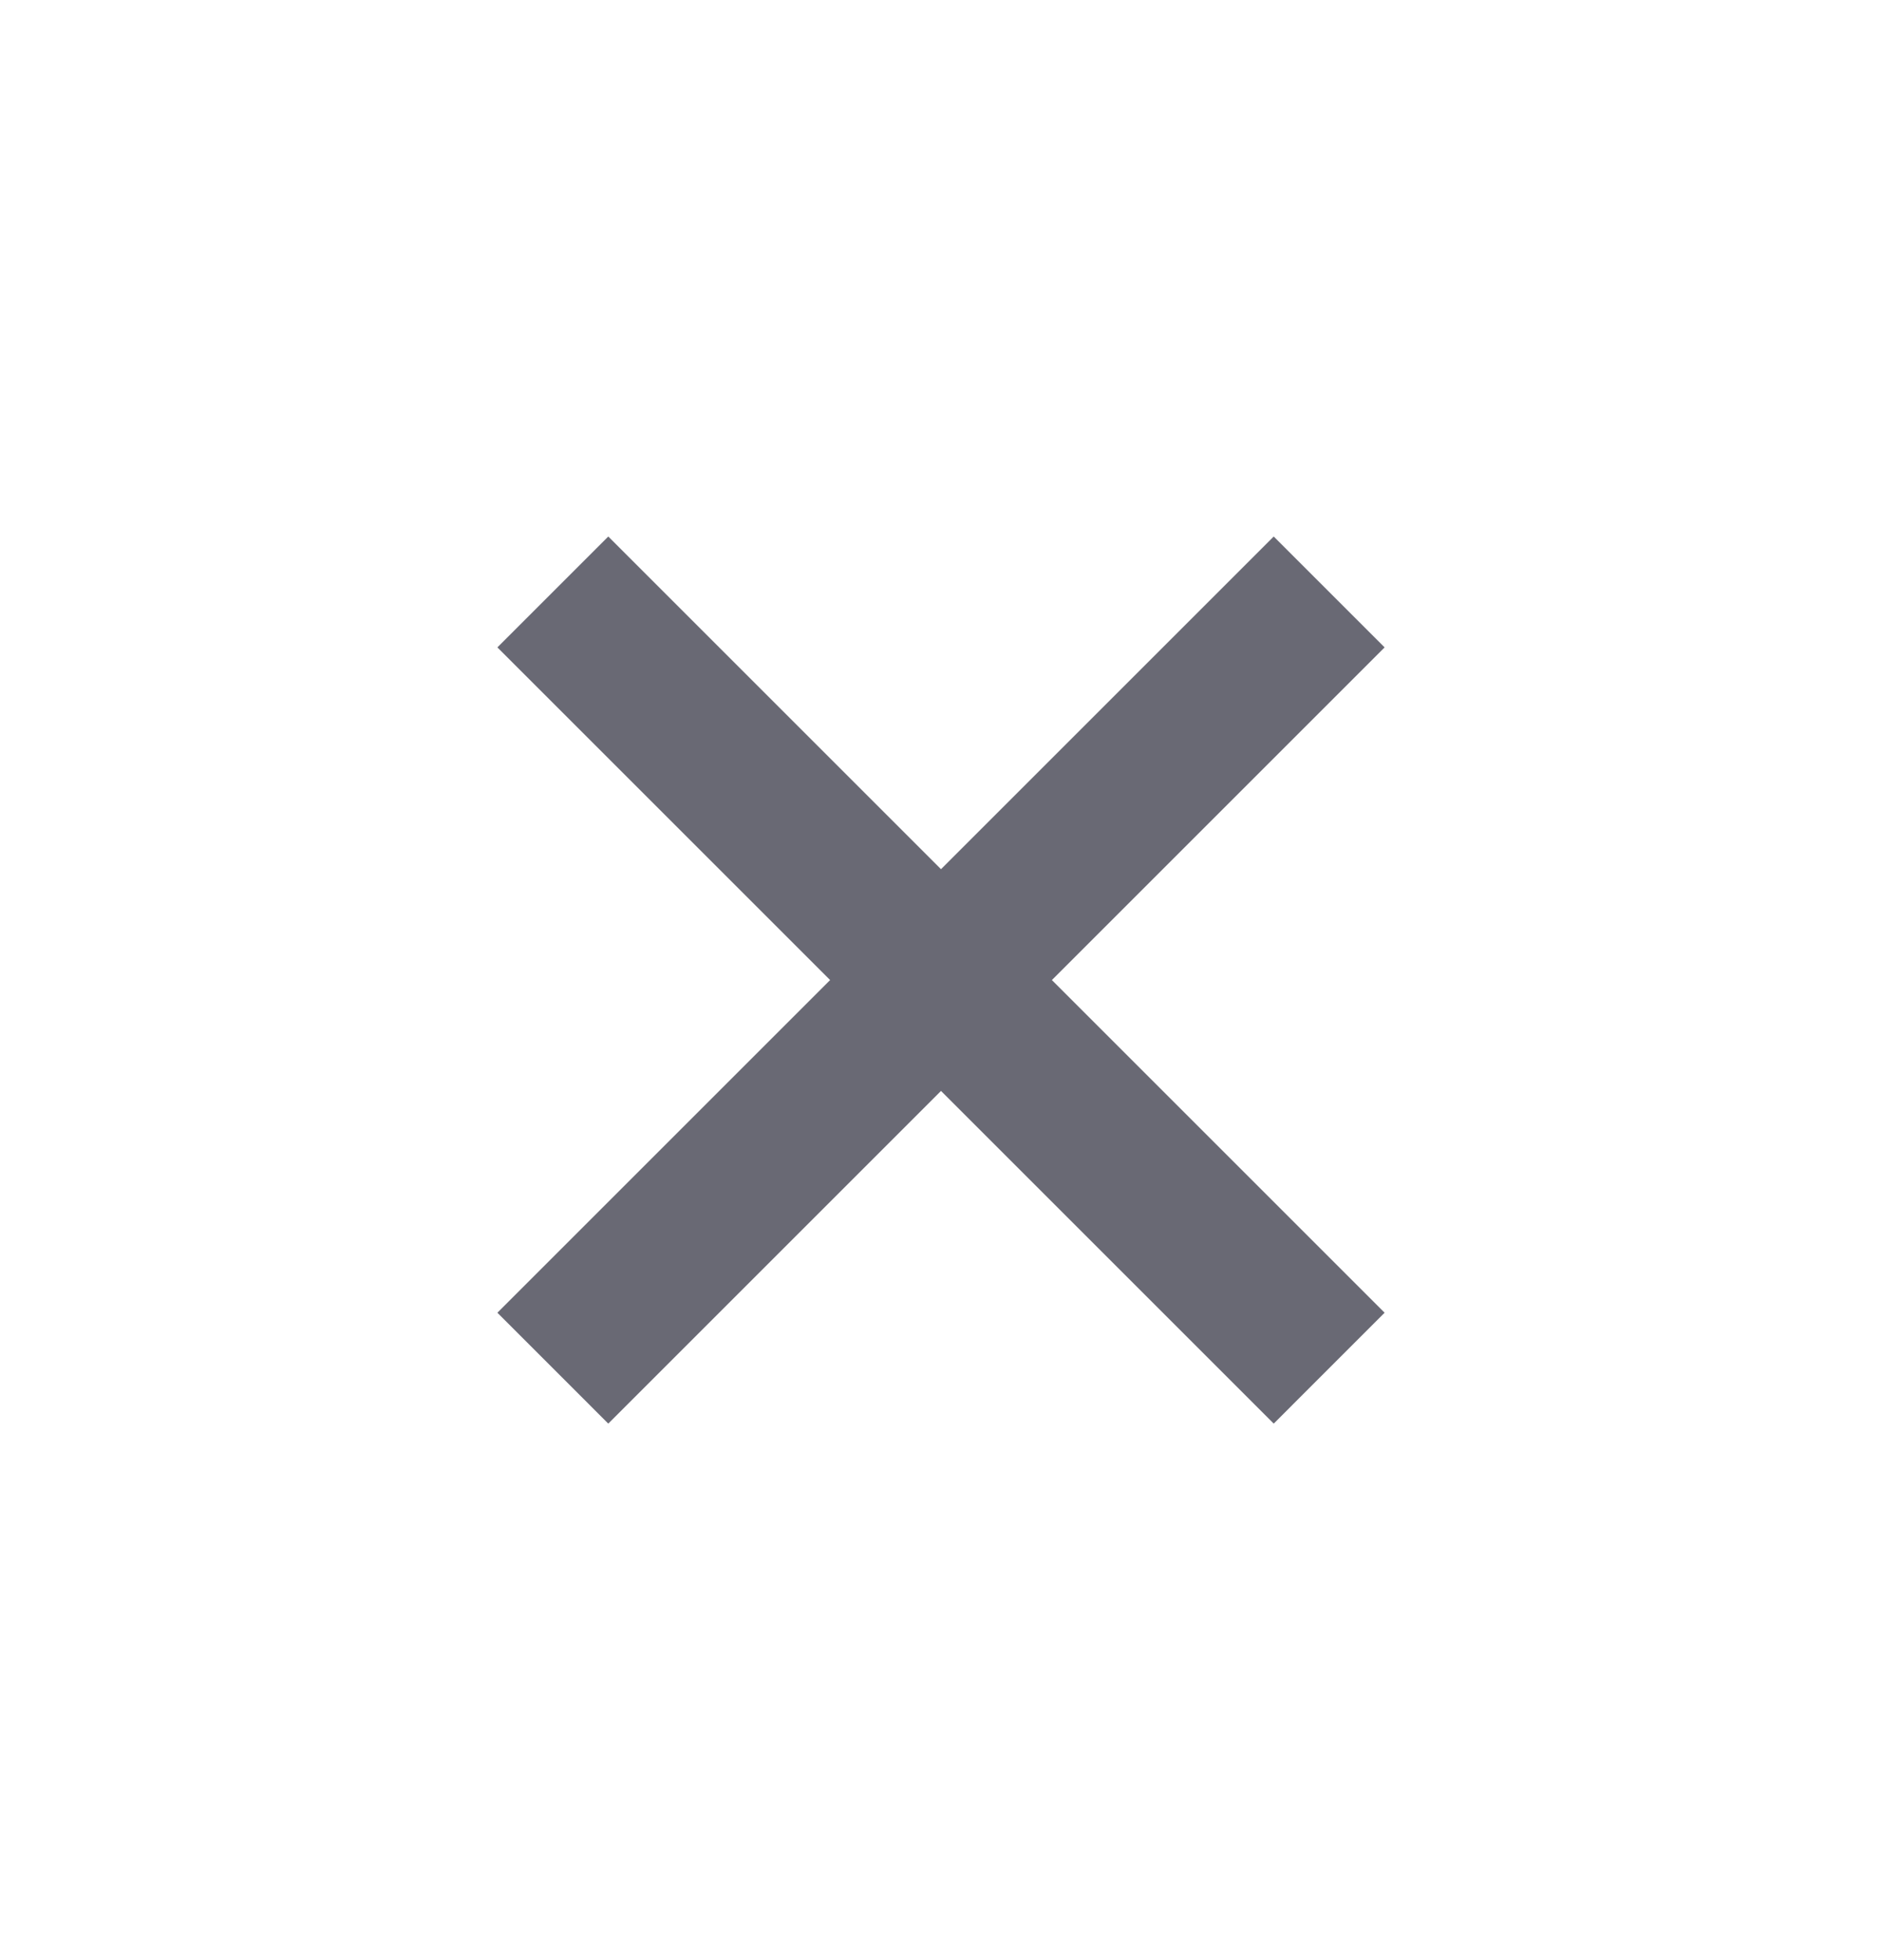 <svg width="24" height="25" viewBox="0 0 24 25" fill="none" xmlns="http://www.w3.org/2000/svg">
<path d="M16.243 18.157L12 13.914L7.757 18.157L6.343 16.743L10.586 12.5L6.343 8.257L7.757 6.843L12 11.086L16.243 6.843L17.657 8.257L13.414 12.5L17.657 16.743L16.243 18.157Z" fill="#696974"/>
</svg>
